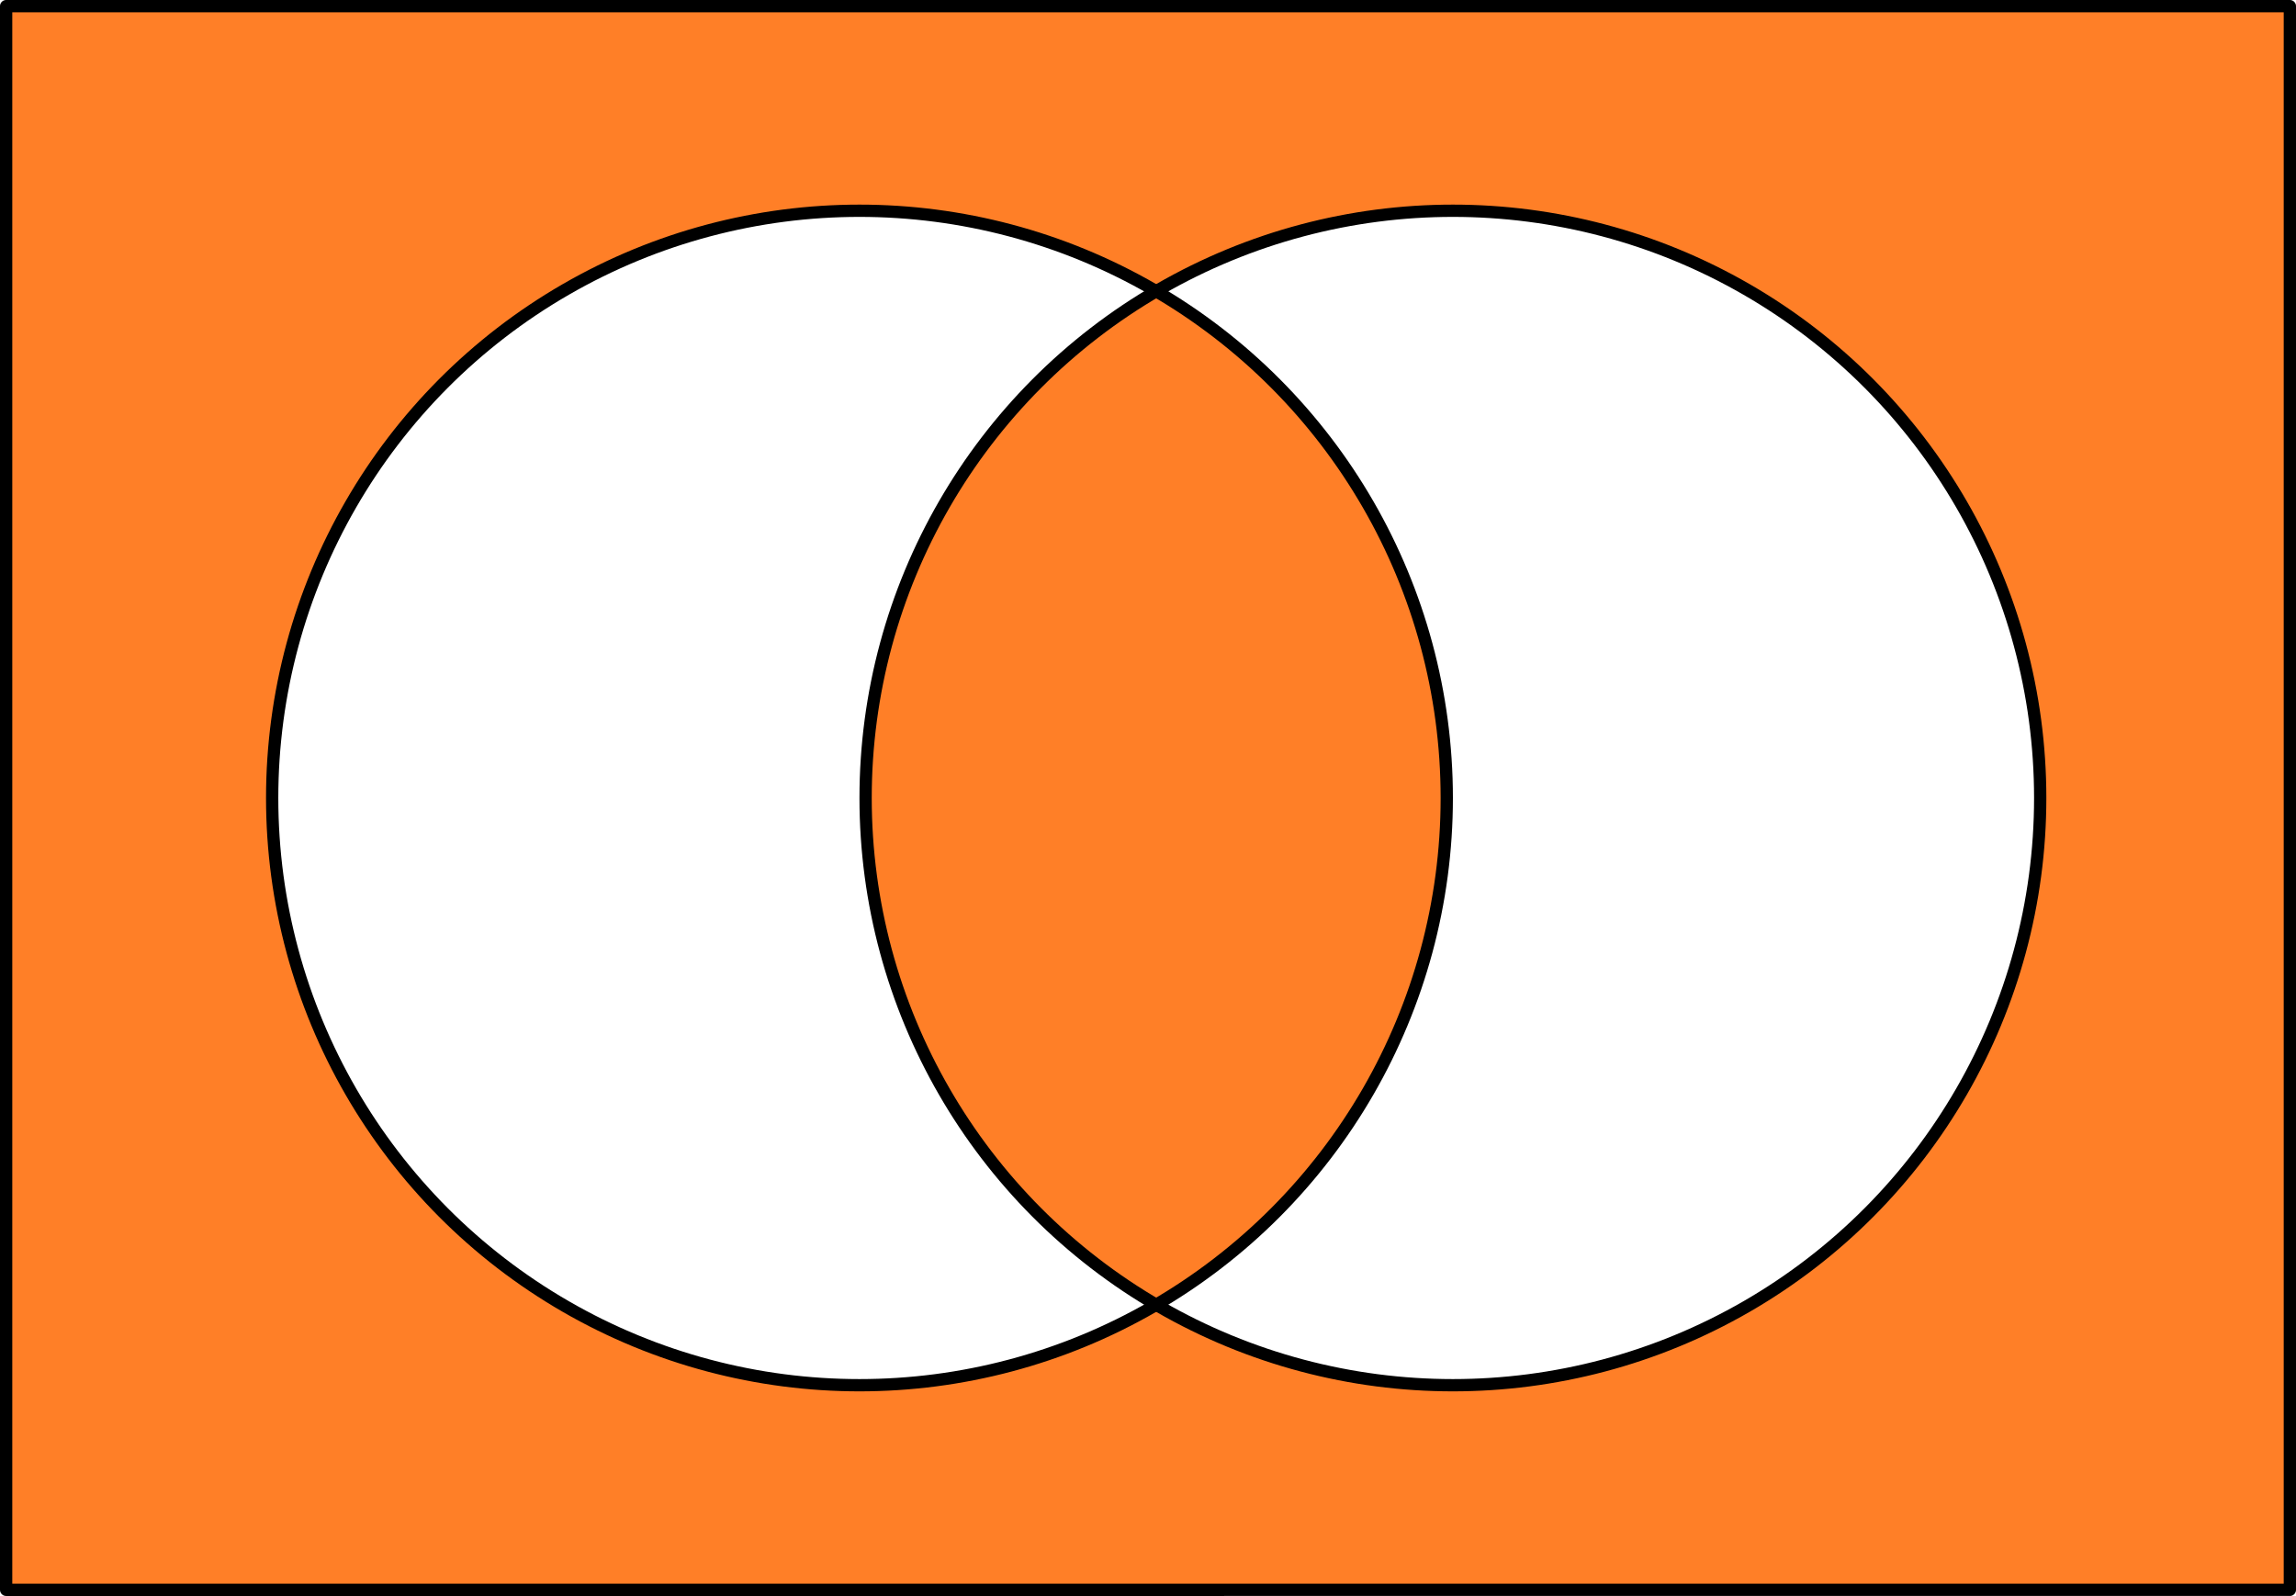 <svg xmlns="http://www.w3.org/2000/svg" height="390" width="561"><path d="M1.5 1.5v387h558V1.5H1.5zm208.5 50a143.5 143.5 0 0172.5 19.662A143.5 143.5 0 01355 51.5 143.5 143.5 0 01498.5 195 143.5 143.5 0 01355 338.5a143.5 143.5 0 01-72.5-19.662A143.5 143.5 0 01210 338.5 143.5 143.5 0 0166.5 195 143.5 143.5 0 01210 51.5zm72.5 267.338A143.5 143.5 0 00353.5 195a143.5 143.5 0 00-71-123.838A143.5 143.5 0 00211.5 195a143.5 143.5 0 0071 123.838z" fill="#ff7f27"/><path fill="none" stroke="#000" stroke-width="3" stroke-linecap="round" stroke-linejoin="round" d="M1.5 1.5h558v387H1.5z"/><circle r="143.5" cy="195" cx="210" fill="none" stroke="#000" stroke-width="3" stroke-linecap="round" stroke-linejoin="round"/><circle r="143.5" cy="195" cx="355" fill="none" stroke="#000" stroke-width="3" stroke-linecap="round" stroke-linejoin="round"/></svg>